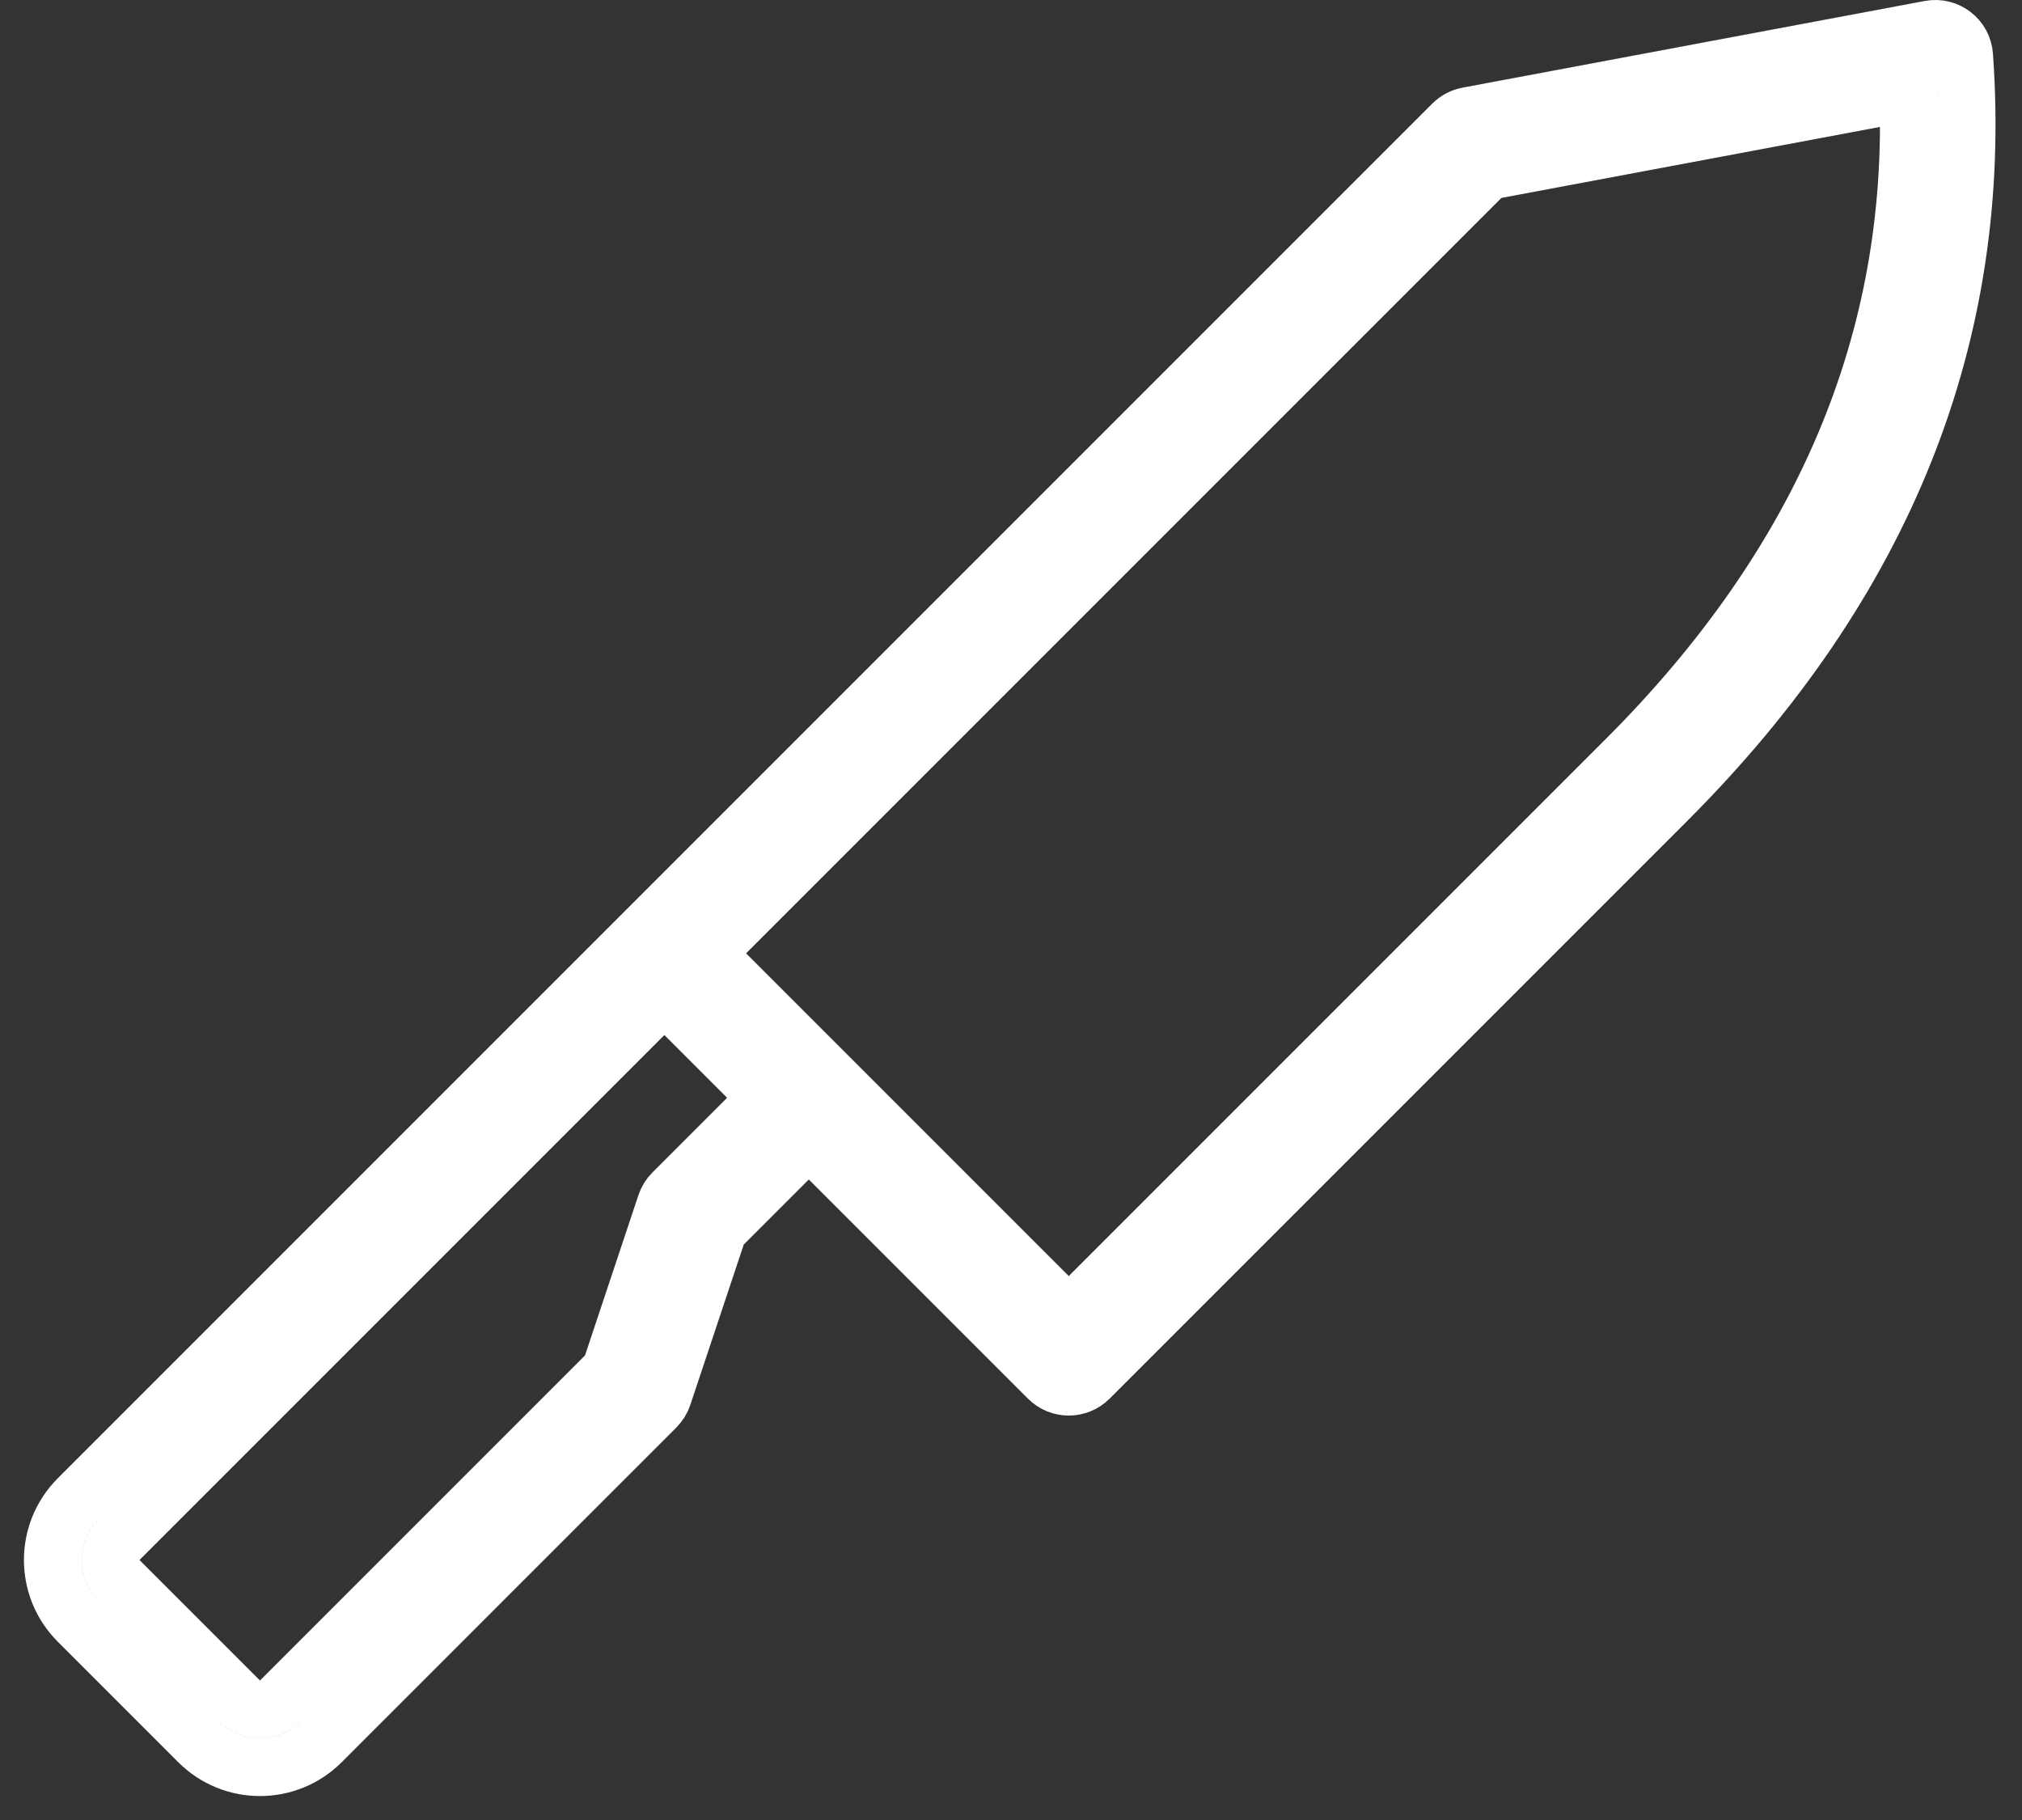 <?xml version="1.0" encoding="UTF-8"?>
<svg width="70px" height="63px" viewBox="0 0 70 63" version="1.1" xmlns="http://www.w3.org/2000/svg" xmlns:xlink="http://www.w3.org/1999/xlink">
    <rect x="0" y="0" width="70" height="63" fill="#333333" stroke="none"/>
    <!-- Generator: Sketch 55.2 (78181) - https://sketchapp.com -->
    <title>Shape</title>
    <desc>Created with Sketch.</desc>
    <g id="Home-Page" stroke="none" stroke-width="1" fill="none" fill-rule="evenodd">
        <g transform="translate(-316, -2034)" fill-rule="nonzero" id="noun_Knife_2526675" stroke="#FFFFFF" stroke-width="2">
            <g transform="translate(317, 2035)">
                <path d="M27,38.414 L23.874,41.54 L21.949,47.316 C21.9,47.464 21.817,47.597 21.707,47.707 L10.121,59.293 C8.95,60.464 7.05,60.464 5.879,59.293 L1.707,55.121 C0.536,53.95 0.536,52.05 1.707,50.879 L49.293,3.293 C49.435,3.15 49.618,3.054 49.816,3.017 L65.816,0.017 C66.403,-0.093 66.955,0.333 66.997,0.929 C67.685,10.56 64.24,19.174 56.707,26.707 L36.707,46.707 C36.317,47.098 35.683,47.098 35.293,46.707 L27,38.414 Z M50.488,4.926 L23.414,32 L36,44.586 L55.293,25.293 C62.13,18.456 65.373,10.774 65.063,2.193 L50.488,4.926 Z M3.121,52.293 C2.731,52.683 2.731,53.317 3.121,53.707 L7.293,57.879 C7.683,58.269 8.317,58.269 8.707,57.879 L20.126,46.46 L22.051,40.684 C22.1,40.536 22.183,40.403 22.293,40.293 L25.586,37 L22,33.414 L3.121,52.293 Z" id="Shape"></path>
            </g>
        </g>
    </g>
</svg>